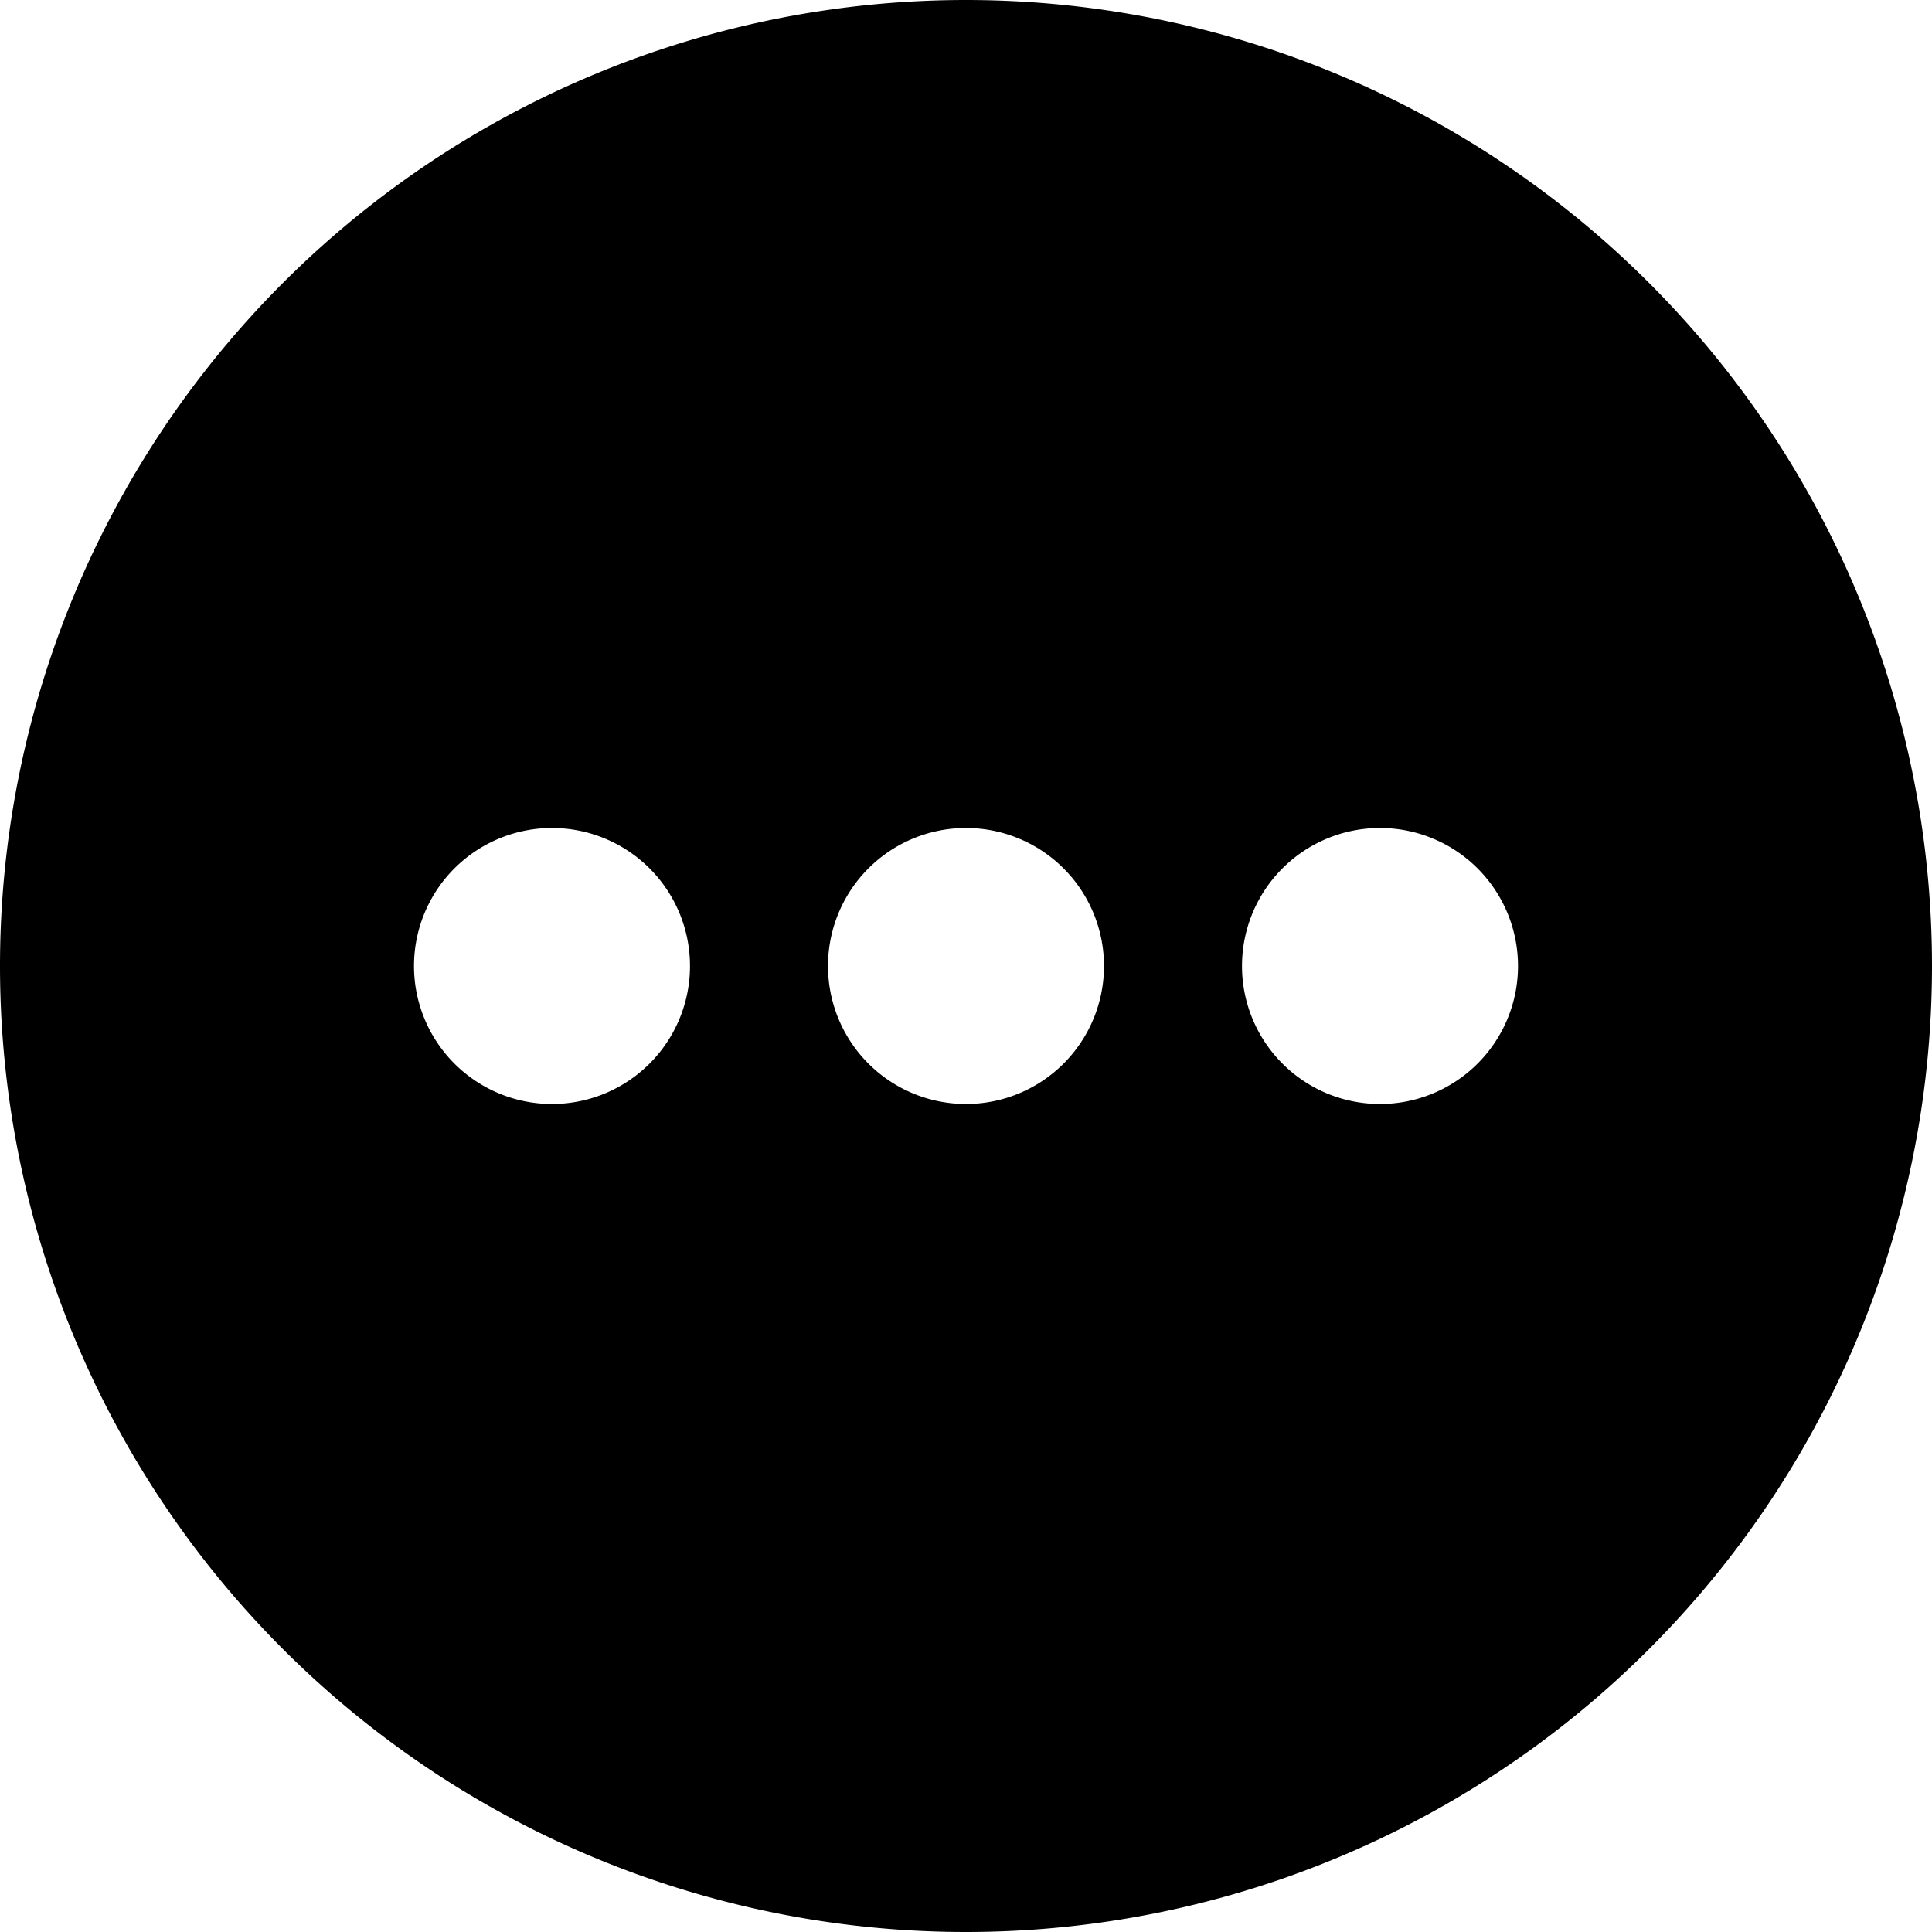 <svg xmlns="http://www.w3.org/2000/svg" fill="none" viewBox="0 0 14 14" height="14" width="14"><g id="horizontal-menu-circle--navigation-dots-three-circle-button-horizontal-menu"><path id="Subtract" fill="#000" fill-rule="evenodd" d="M7 14A7 7 0 1 0 7 0a7 7 0 0 0 0 14ZM4 8a1 1 0 1 0 0 -2 1 1 0 0 0 0 2Zm4 -1a1 1 0 1 1 -2 0 1 1 0 0 1 2 0Zm2 1a1 1 0 1 0 0 -2 1 1 0 0 0 0 2Z" clip-rule="evenodd" stroke-width="1"></path></g></svg>